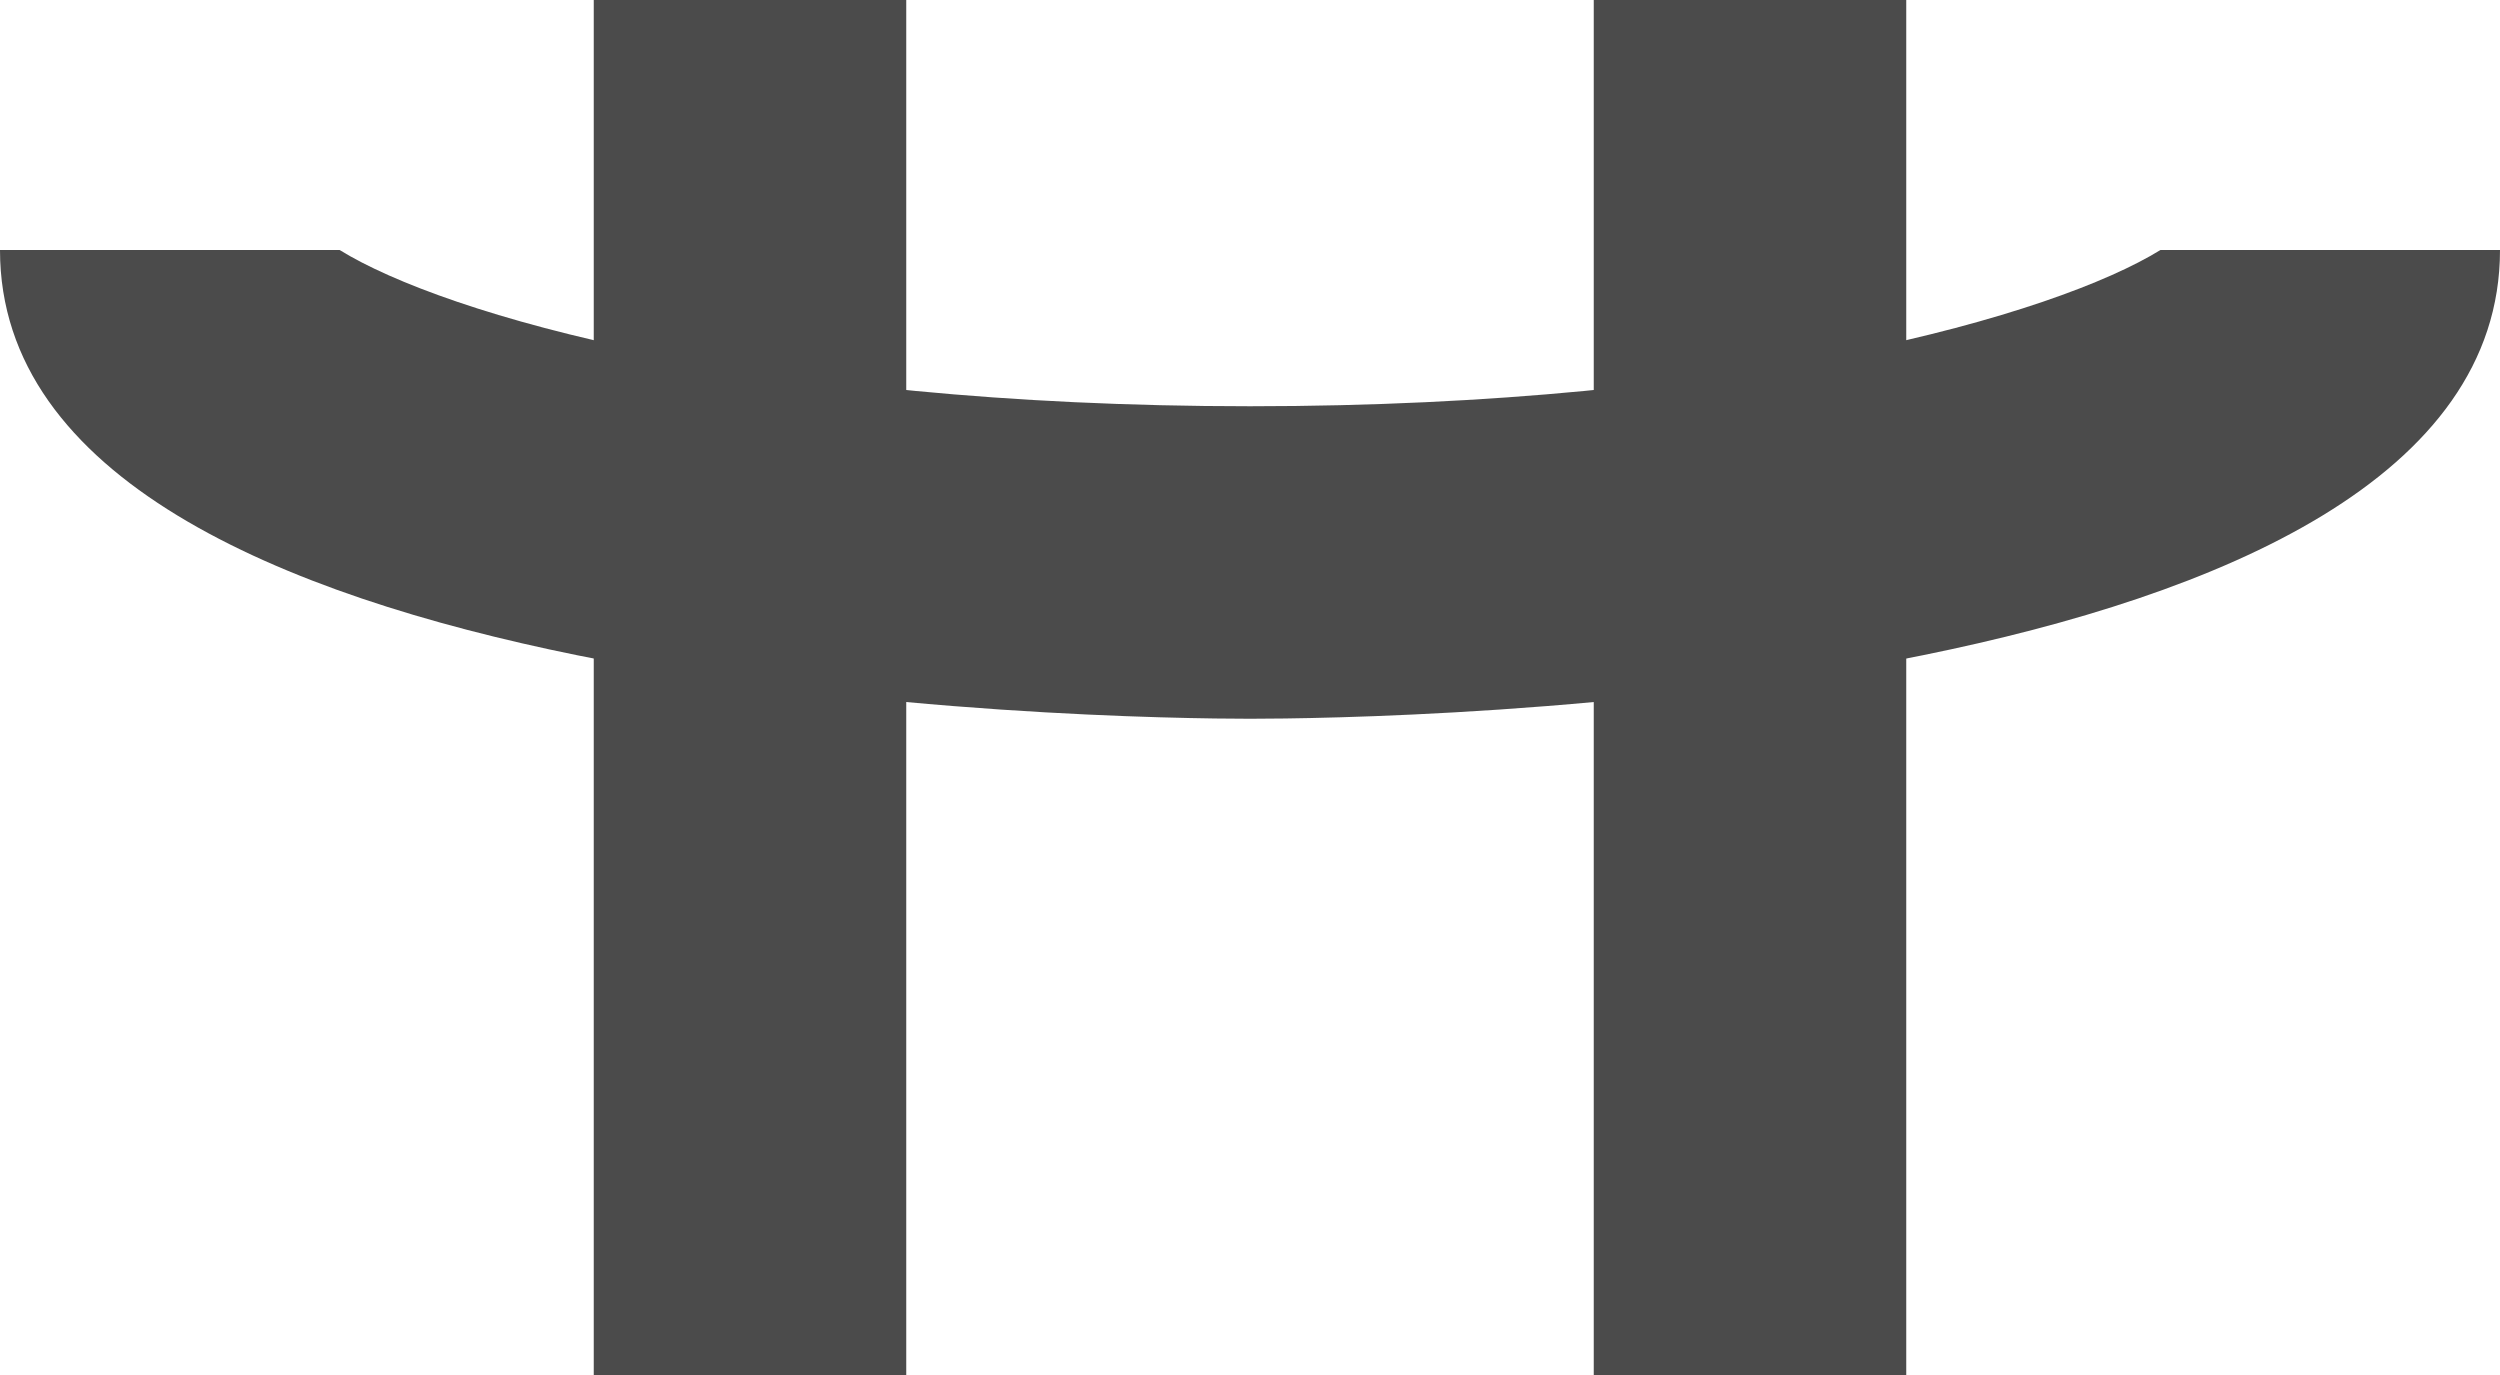 <?xml version="1.0" encoding="utf-8"?>
<!-- Generator: Adobe Illustrator 28.0.0, SVG Export Plug-In . SVG Version: 6.00 Build 0)  -->
<svg version="1.1" id="Layer_1" xmlns="http://www.w3.org/2000/svg" xmlns:xlink="http://www.w3.org/1999/xlink" x="0px" y="0px"
	 width="40px" height="22px" viewBox="0 0 40 22" enable-background="new 0 0 40 22" xml:space="preserve">
<rect x="9.5" fill="#4B4B4B" width="5" height="22"/>
<rect x="25.5" fill="#4B4B4B" width="5" height="22"/>
<g>
	<path fill="#4B4B4B" d="M35,4h-0.433C32.884,5.039,27.844,6.5,20,6.5C12.155,6.5,7.115,5.039,5.434,4H5H0
		c0,7.289,17.953,7.5,20,7.5S40,11.289,40,4H35z"/>
</g>
</svg>
